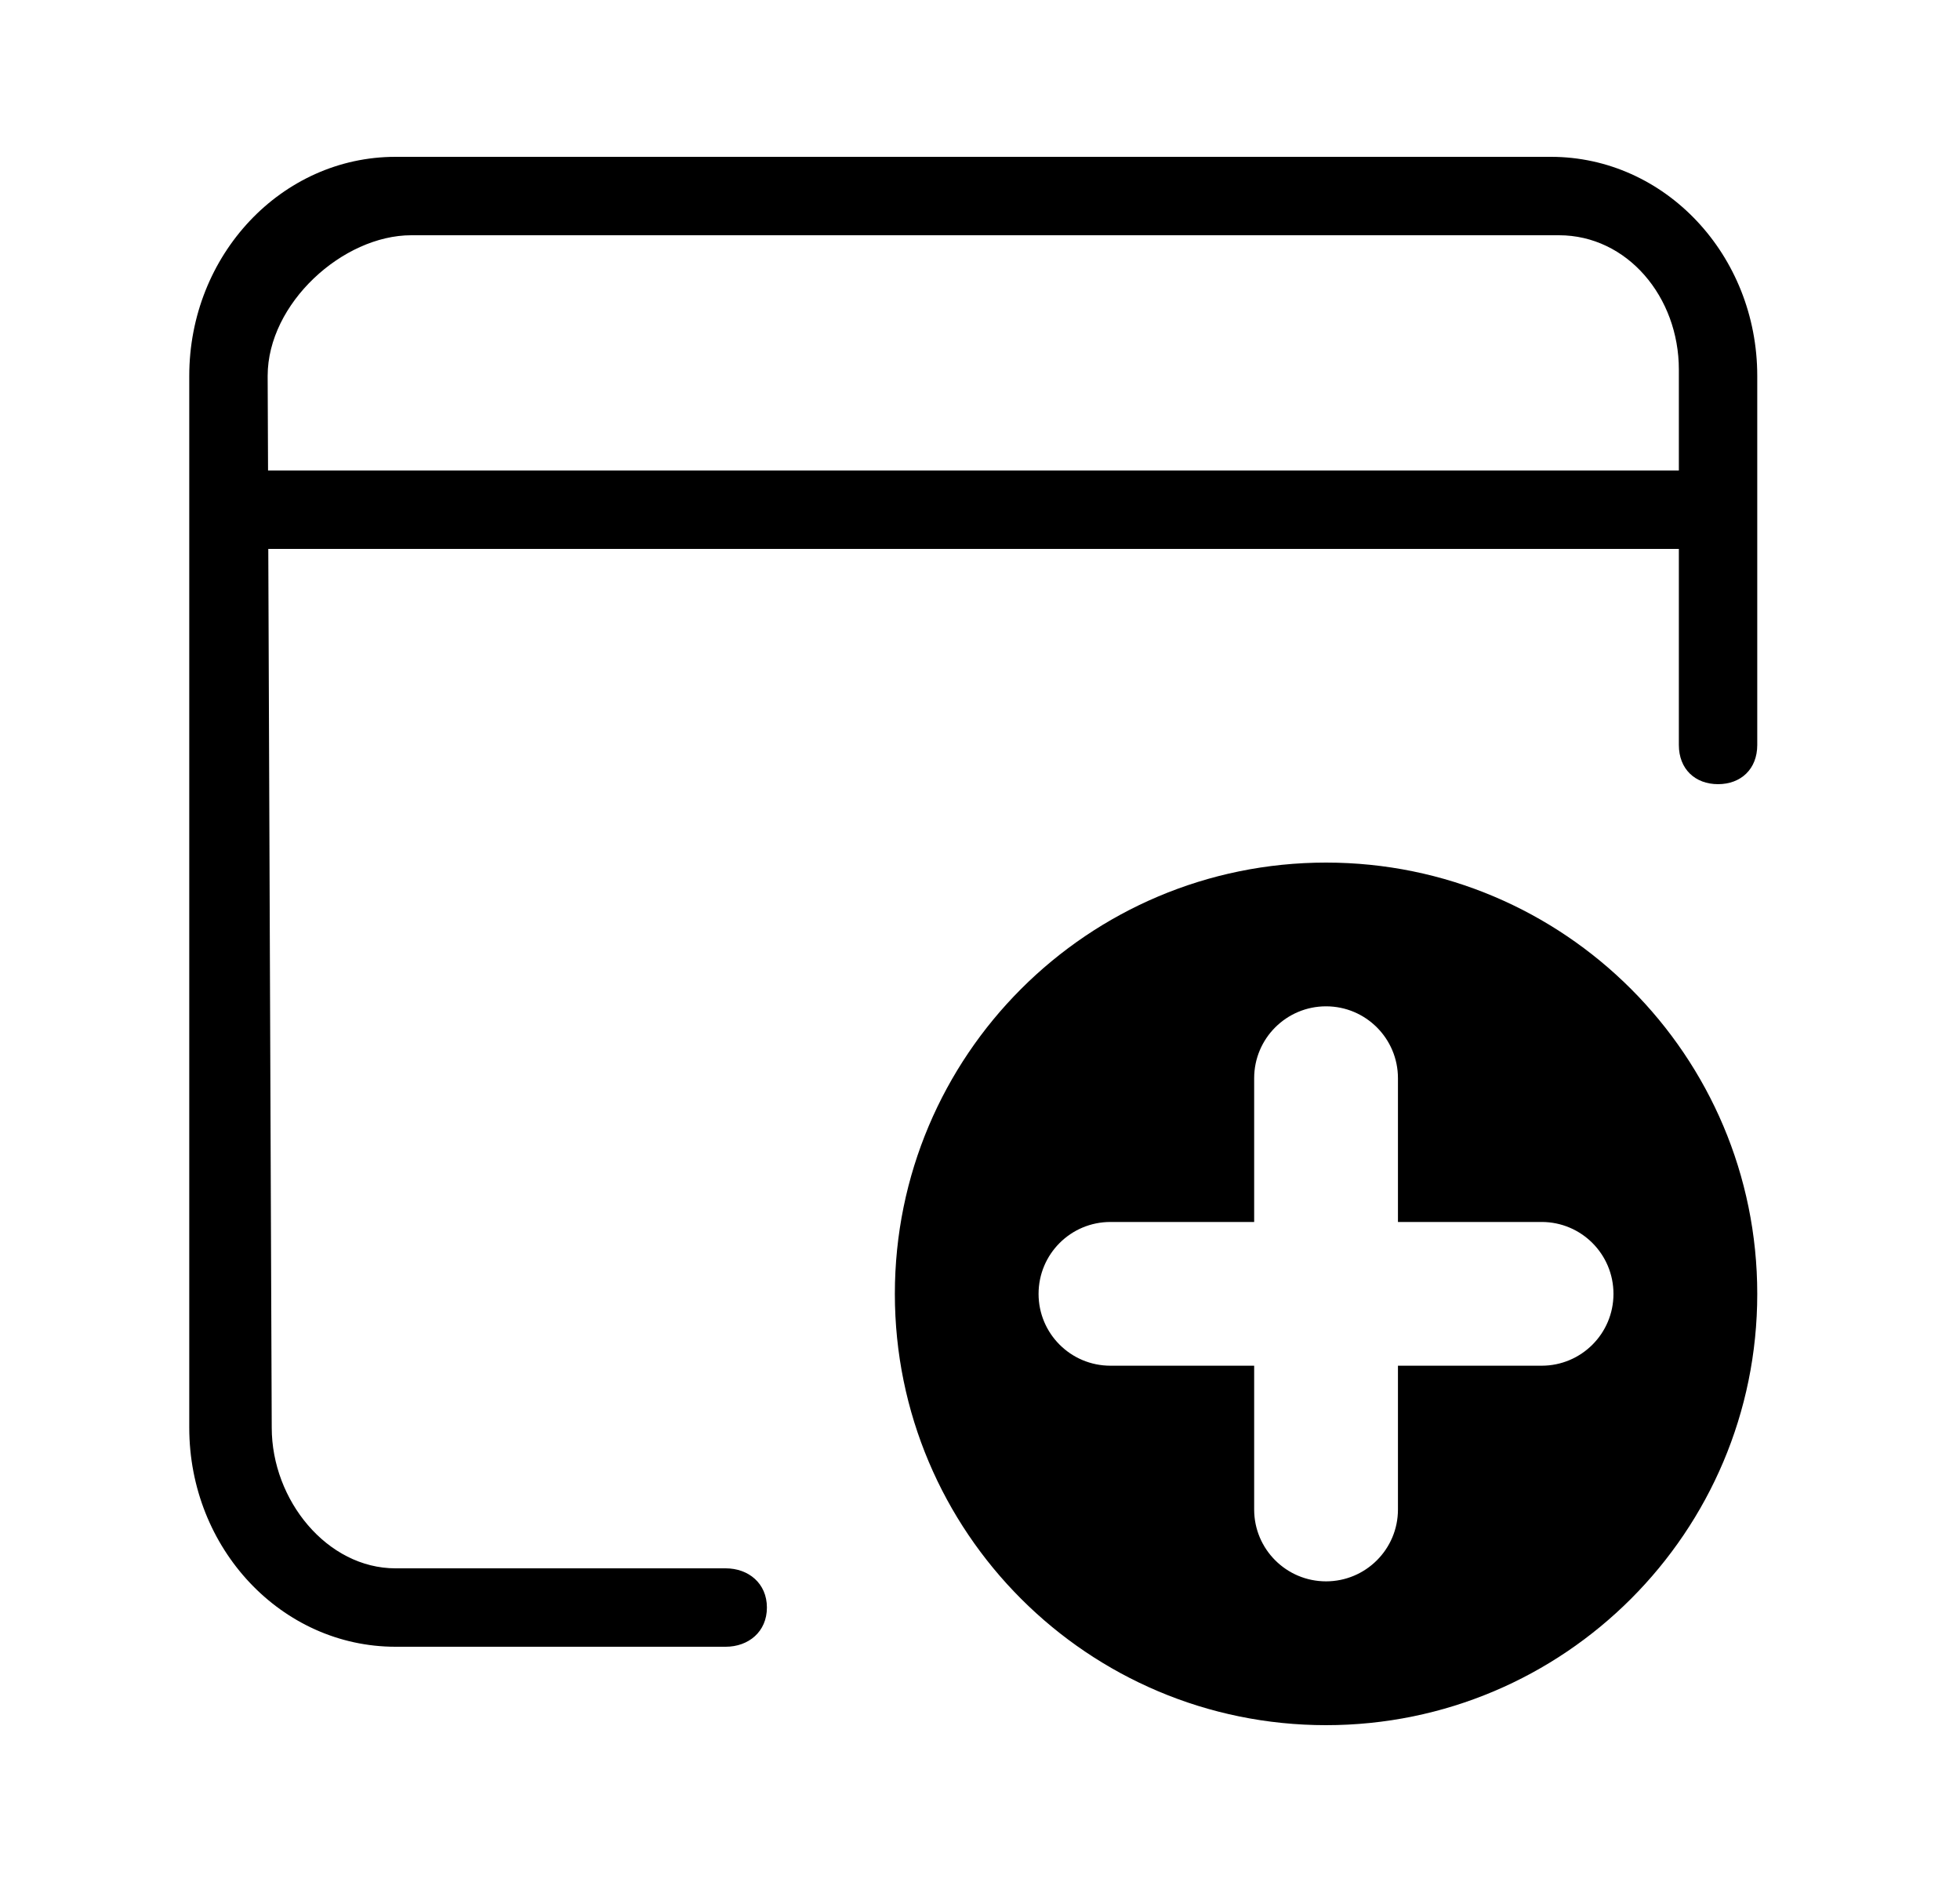 <svg width="25" height="24" viewBox="0 0 25 24" fill="none" xmlns="http://www.w3.org/2000/svg">
<g id="Frame 3465408">
<path id="Union" fill-rule="evenodd" clip-rule="evenodd" d="M2.414 4.794C2.414 3.251 3.592 2 5.045 2H19.782C21.236 2 22.414 3.251 22.414 4.794V6V7V9.5C22.414 9.809 22.204 10 21.914 10C21.623 10 21.414 9.809 21.414 9.5V7H3.422L3.466 18.206C3.466 19.132 4.173 20 5.045 20H9.256C9.547 20 9.782 20.191 9.782 20.5C9.782 20.809 9.547 21 9.256 21H5.045C3.592 21 2.414 19.749 2.414 18.206V7V6V4.794ZM21.414 4.713V6H3.419L3.414 4.794C3.414 3.868 4.374 3 5.246 3H19.884C20.756 3 21.414 3.787 21.414 4.713ZM16.914 22C19.951 22 22.414 19.538 22.414 16.5C22.414 13.462 19.951 11 16.914 11C13.876 11 11.414 13.462 11.414 16.5C11.414 19.538 13.876 22 16.914 22ZM16.914 12.833C16.408 12.833 15.997 13.243 15.997 13.75V15.583H14.164C13.657 15.583 13.247 15.993 13.247 16.5C13.247 17.006 13.657 17.416 14.164 17.416H15.997V19.25C15.997 19.756 16.408 20.166 16.914 20.166C17.42 20.166 17.831 19.756 17.831 19.25V17.416H19.664C20.17 17.416 20.58 17.006 20.58 16.5C20.58 15.993 20.17 15.583 19.664 15.583H17.831V13.75C17.831 13.243 17.42 12.833 16.914 12.833Z" fill="black"/>
</g>
</svg>
